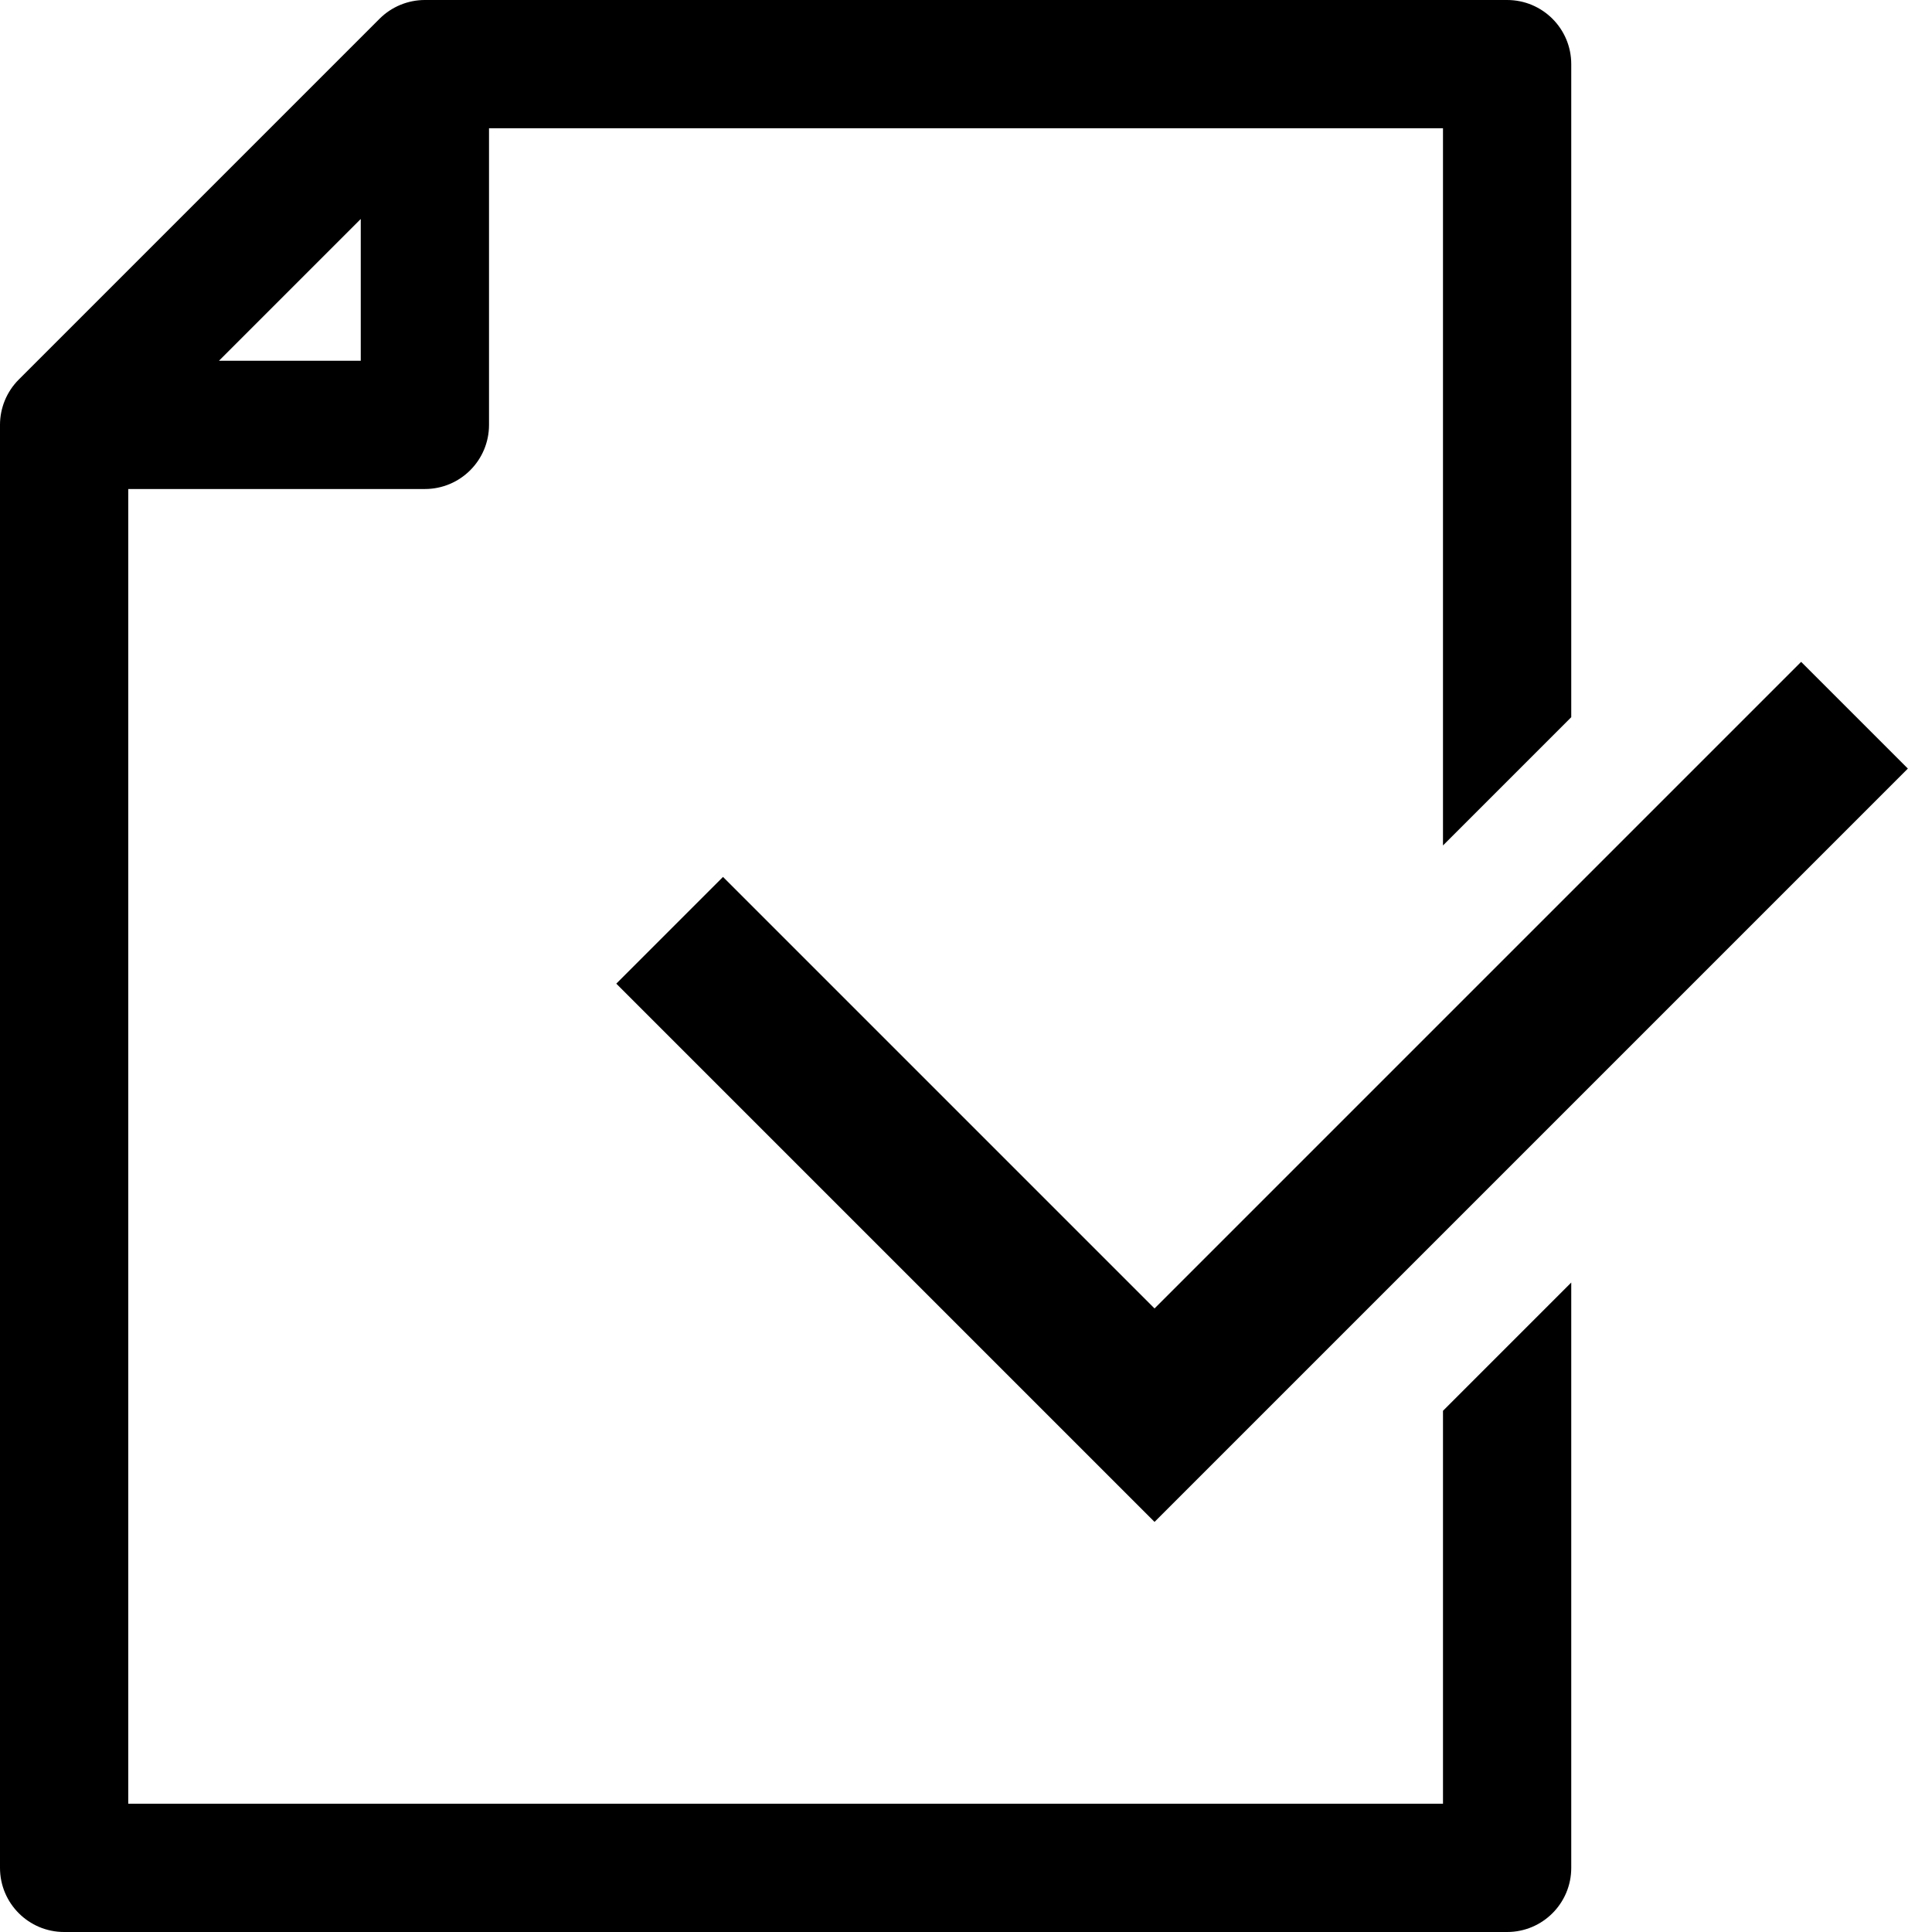 <?xml version="1.0" encoding="utf-8"?>
<!-- Generator: Adobe Illustrator 15.0.0, SVG Export Plug-In . SVG Version: 6.00 Build 0)  -->
<!DOCTYPE svg PUBLIC "-//W3C//DTD SVG 1.1//EN" "http://www.w3.org/Graphics/SVG/1.1/DTD/svg11.dtd">
<svg version="1.1" id="Layer_1" xmlns="http://www.w3.org/2000/svg" xmlns:xlink="http://www.w3.org/1999/xlink" x="0px" y="0px"
	 width="512px" height="512px" viewBox="0 0 512 512" enable-background="new 0 0 512 512" xml:space="preserve">
<title></title>
<polygon points="305.964,403.321 163.322,260.679 191.606,232.394 305.964,346.752 477.318,175.398 505.604,203.682 "/>
<path d="M382.407,373.878v104.13H33.992V129.593h78.606c9.387,0,16.996-7.609,16.996-16.996V33.992h252.813v190.064l33.991-33.991
	V16.996C416.398,7.609,408.79,0,399.402,0H112.599c-4.508,0-8.832,1.791-12.019,4.978L4.978,100.58C1.79,103.767,0,108.09,0,112.598
	v382.406C0,504.391,7.609,512,16.996,512h382.406c9.387,0,16.996-7.609,16.996-16.996V339.887L382.407,373.878z M95.603,58.027
	v37.574H58.028L95.603,58.027z"/>
</svg>
